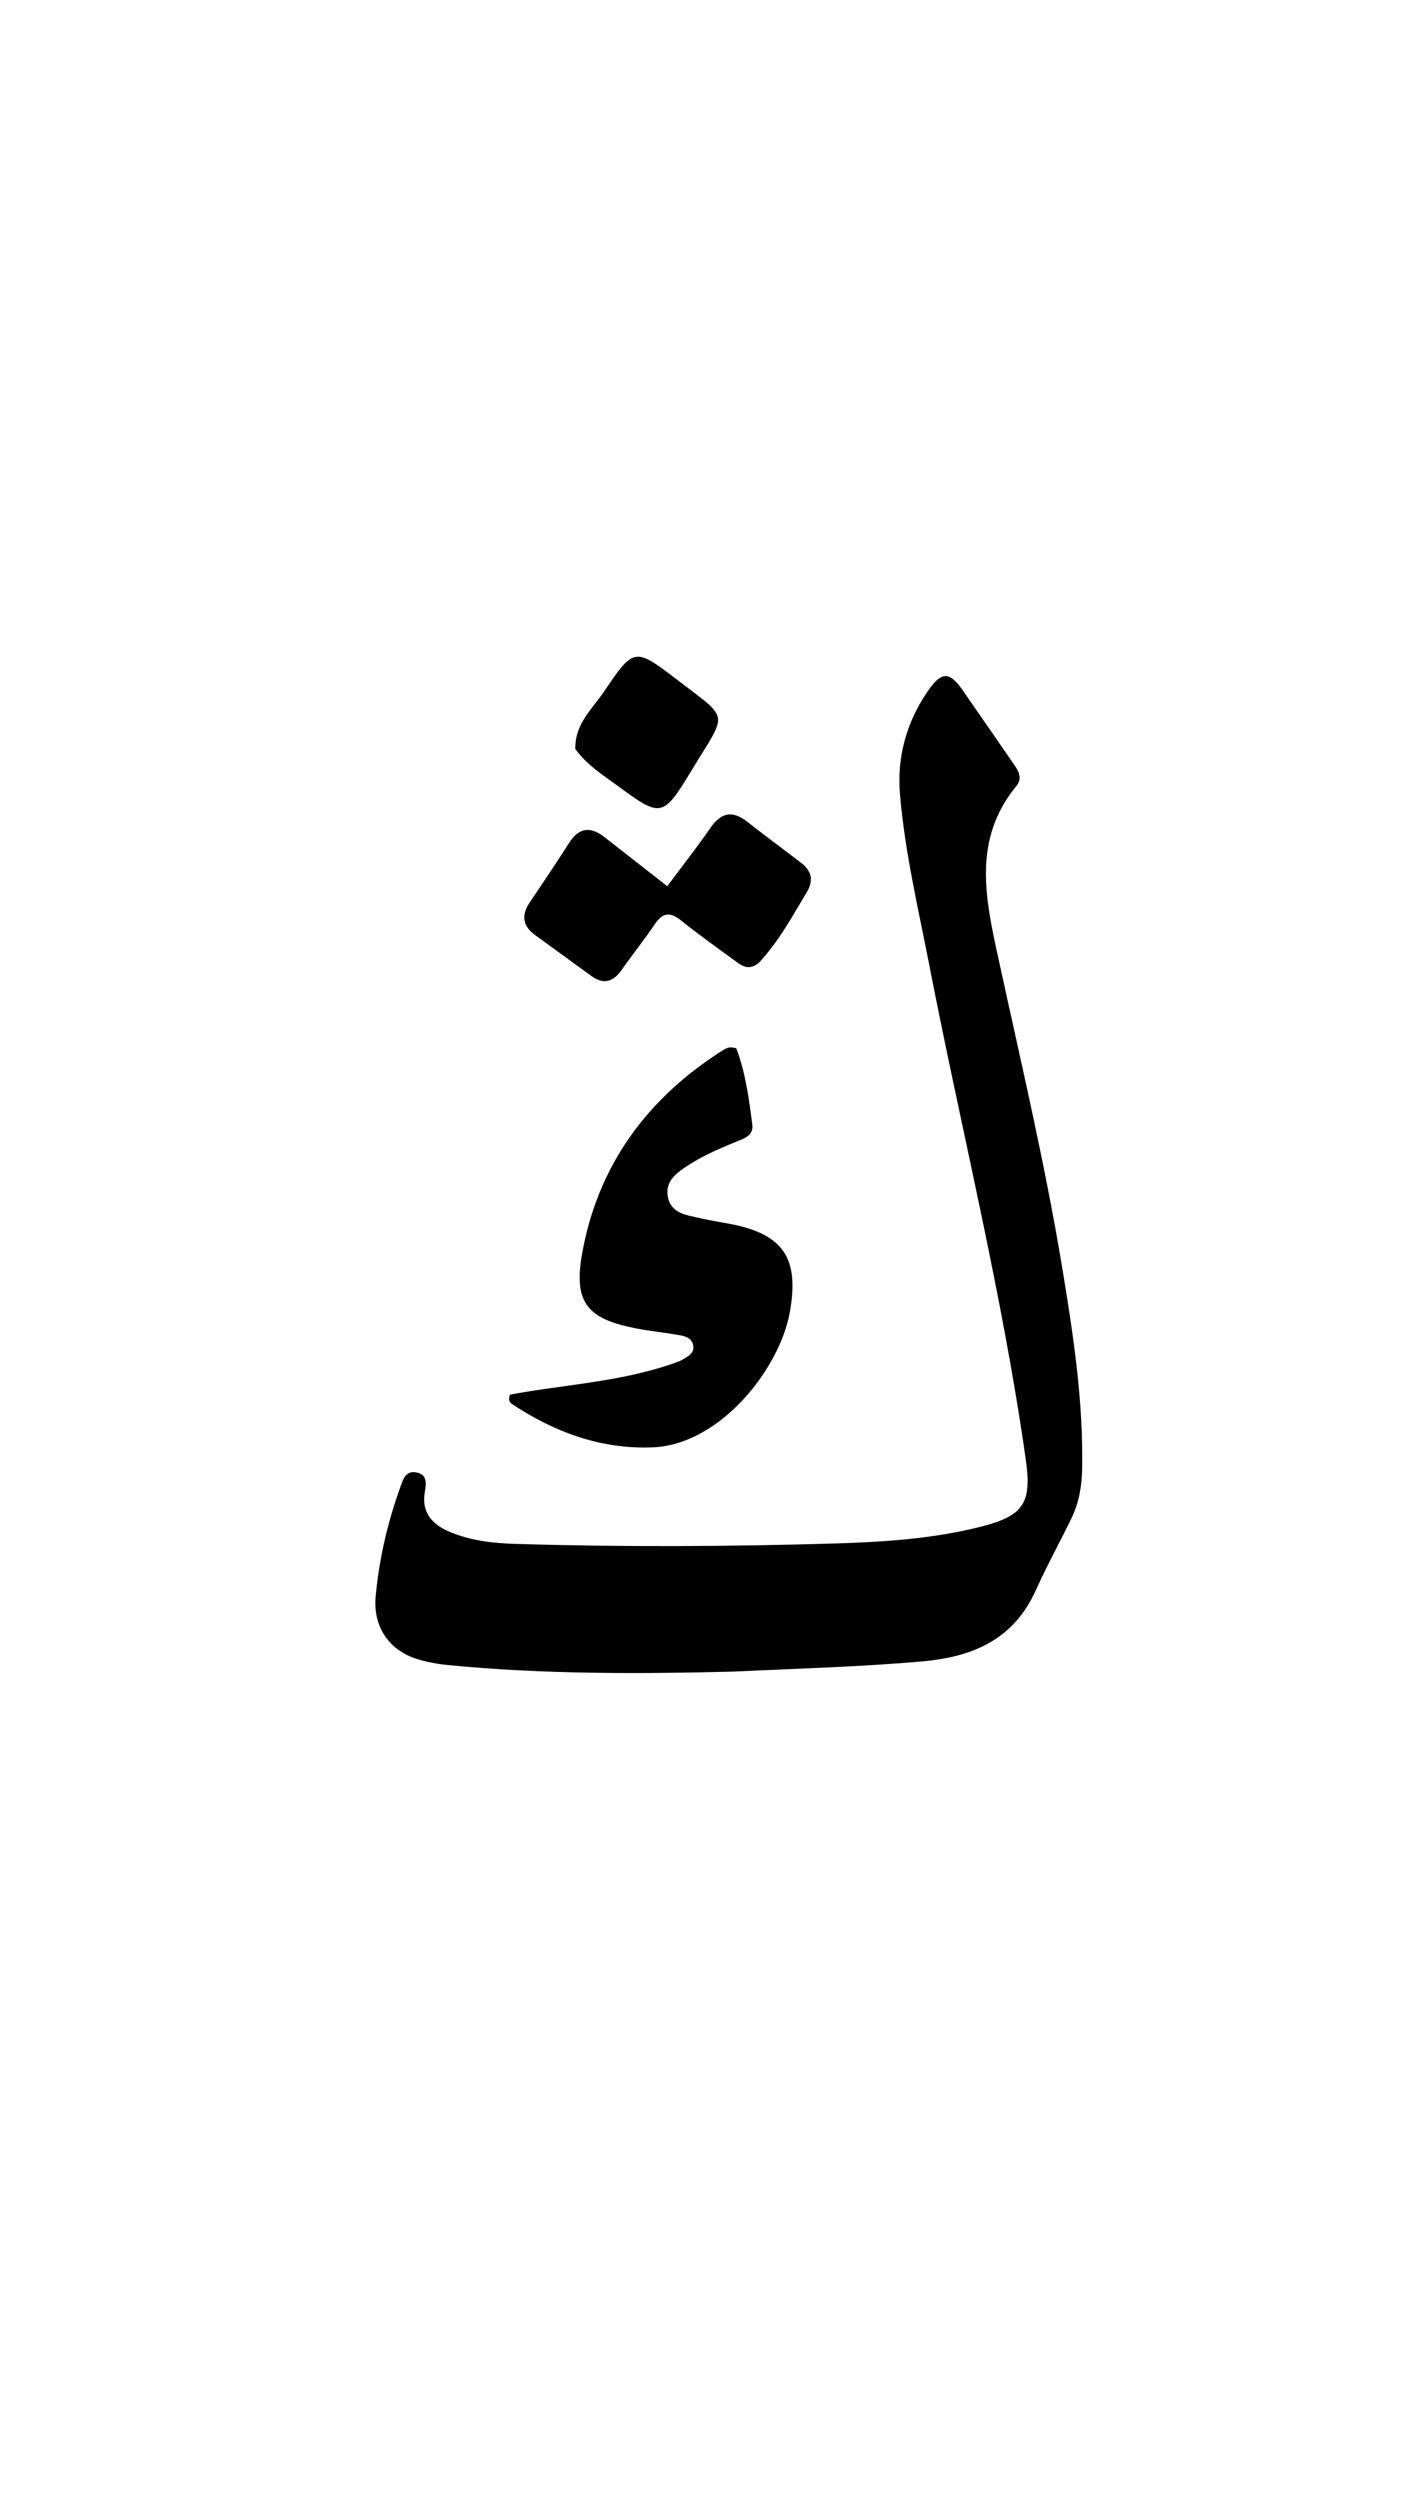 <svg version="1.1" id="Layer_1" xmlns="http://www.w3.org/2000/svg" xmlns:xlink="http://www.w3.org/1999/xlink" x="0px" y="0px"
	 width="100%" viewBox="0 0 336 592" enable-background="new 0 0 336 592" xml:space="preserve">
<path fill="#000000" opacity="1" stroke="none" 
	d="
M173.654,395.863 
	C150.869,396.428 128.564,396.481 106.315,394.325 
	C103.847,394.086 101.354,393.644 98.984,392.928 
	C92.152,390.864 88.36,385.186 89.012,378.091 
	C89.822,369.278 91.791,360.708 94.784,352.379 
	C95.456,350.507 96.029,348.172 98.671,348.692 
	C101.343,349.218 100.992,351.369 100.644,353.481 
	C99.862,358.237 102.49,361.035 106.504,362.742 
	C111.475,364.857 116.81,365.453 122.121,365.614 
	C147.269,366.376 172.43,366.271 197.568,365.521 
	C209.332,365.17 221.181,364.425 232.692,361.47 
	C242.635,358.918 244.5,355.783 243.07,345.695 
	C237.491,306.328 227.83,267.76 220.244,228.787 
	C217.61,215.251 214.406,201.795 213.245,188.033 
	C212.498,179.178 214.863,170.821 219.977,163.489 
	C223.167,158.915 225.031,159.052 228.127,163.489 
	C232.13,169.226 236.079,175 240.07,180.745 
	C241.251,182.445 242.435,184.195 240.811,186.17 
	C230.35,198.893 233.526,212.969 236.6,227.091 
	C241.934,251.594 247.716,276.009 251.788,300.768 
	C254.35,316.345 256.715,331.952 256.418,347.833 
	C256.341,351.928 255.688,355.795 253.938,359.436 
	C251.199,365.134 248.098,370.665 245.518,376.431 
	C240.252,388.205 230.697,392.361 218.476,393.445 
	C203.704,394.755 188.912,395.123 173.654,395.863 
z"/>
<path fill="#000000" opacity="1" stroke="none" 
	d="
M161.114,322.314 
	C162.86,321.297 164.68,320.559 164.242,318.51 
	C163.823,316.552 161.89,316.334 160.258,316.057 
	C157.15,315.529 154.003,315.21 150.908,314.62 
	C139.395,312.426 135.867,308.678 137.89,297.112 
	C141.584,275.987 153.409,259.945 171.541,248.55 
	C171.953,248.291 172.453,248.136 172.934,248.034 
	C173.233,247.971 173.572,248.098 174.442,248.211 
	C176.636,253.883 177.451,260.091 178.258,266.283 
	C178.595,268.871 176.44,269.563 174.578,270.317 
	C169.938,272.196 165.365,274.196 161.296,277.181 
	C159.139,278.764 157.693,280.687 158.261,283.525 
	C158.795,286.196 160.857,287.31 163.212,287.877 
	C166.115,288.576 169.055,289.146 171.999,289.654 
	C185.337,291.953 189.57,297.558 187.13,310.86 
	C184.682,324.205 170.645,342.117 154.625,342.754 
	C142.488,343.237 131.425,339.202 121.345,332.503 
	C120.813,332.15 120.329,331.599 120.865,330.263 
	C133.952,327.803 147.816,327.292 161.114,322.314 
z"/>
<path fill="#000000" opacity="1" stroke="none" 
	d="
M179.798,228.018 
	C177.189,230.146 175.447,228.45 173.739,227.215 
	C169.559,224.192 165.369,221.171 161.341,217.951 
	C158.821,215.936 157.053,216.075 155.209,218.792 
	C152.686,222.508 149.879,226.028 147.293,229.703 
	C145.304,232.531 143.024,233.236 140.118,231.123 
	C135.678,227.892 131.239,224.661 126.794,221.437 
	C123.813,219.273 123.479,216.727 125.523,213.7 
	C128.69,209.013 131.848,204.318 134.893,199.551 
	C137.237,195.879 139.996,195.719 143.226,198.232 
	C148.053,201.989 152.862,205.768 158.103,209.869 
	C161.679,205.073 165.158,200.661 168.346,196.049 
	C170.88,192.385 173.561,191.847 177.073,194.608 
	C181.256,197.898 185.546,201.053 189.776,204.284 
	C192.257,206.179 192.886,208.432 191.195,211.239 
	C187.762,216.937 184.631,222.832 179.798,228.018 
z"/>
<path fill="#000000" opacity="1" stroke="none" 
	d="
M136.32,177.362 
	C136.198,171.392 140.388,167.83 143.187,163.685 
	C150.158,153.363 150.44,153.323 160.177,160.773 
	C173.142,170.692 172.395,168.343 164.056,182.14 
	C156.985,193.839 156.724,193.707 145.917,185.785 
	C142.574,183.334 139.027,181.101 136.32,177.362 
z"/>
</svg>